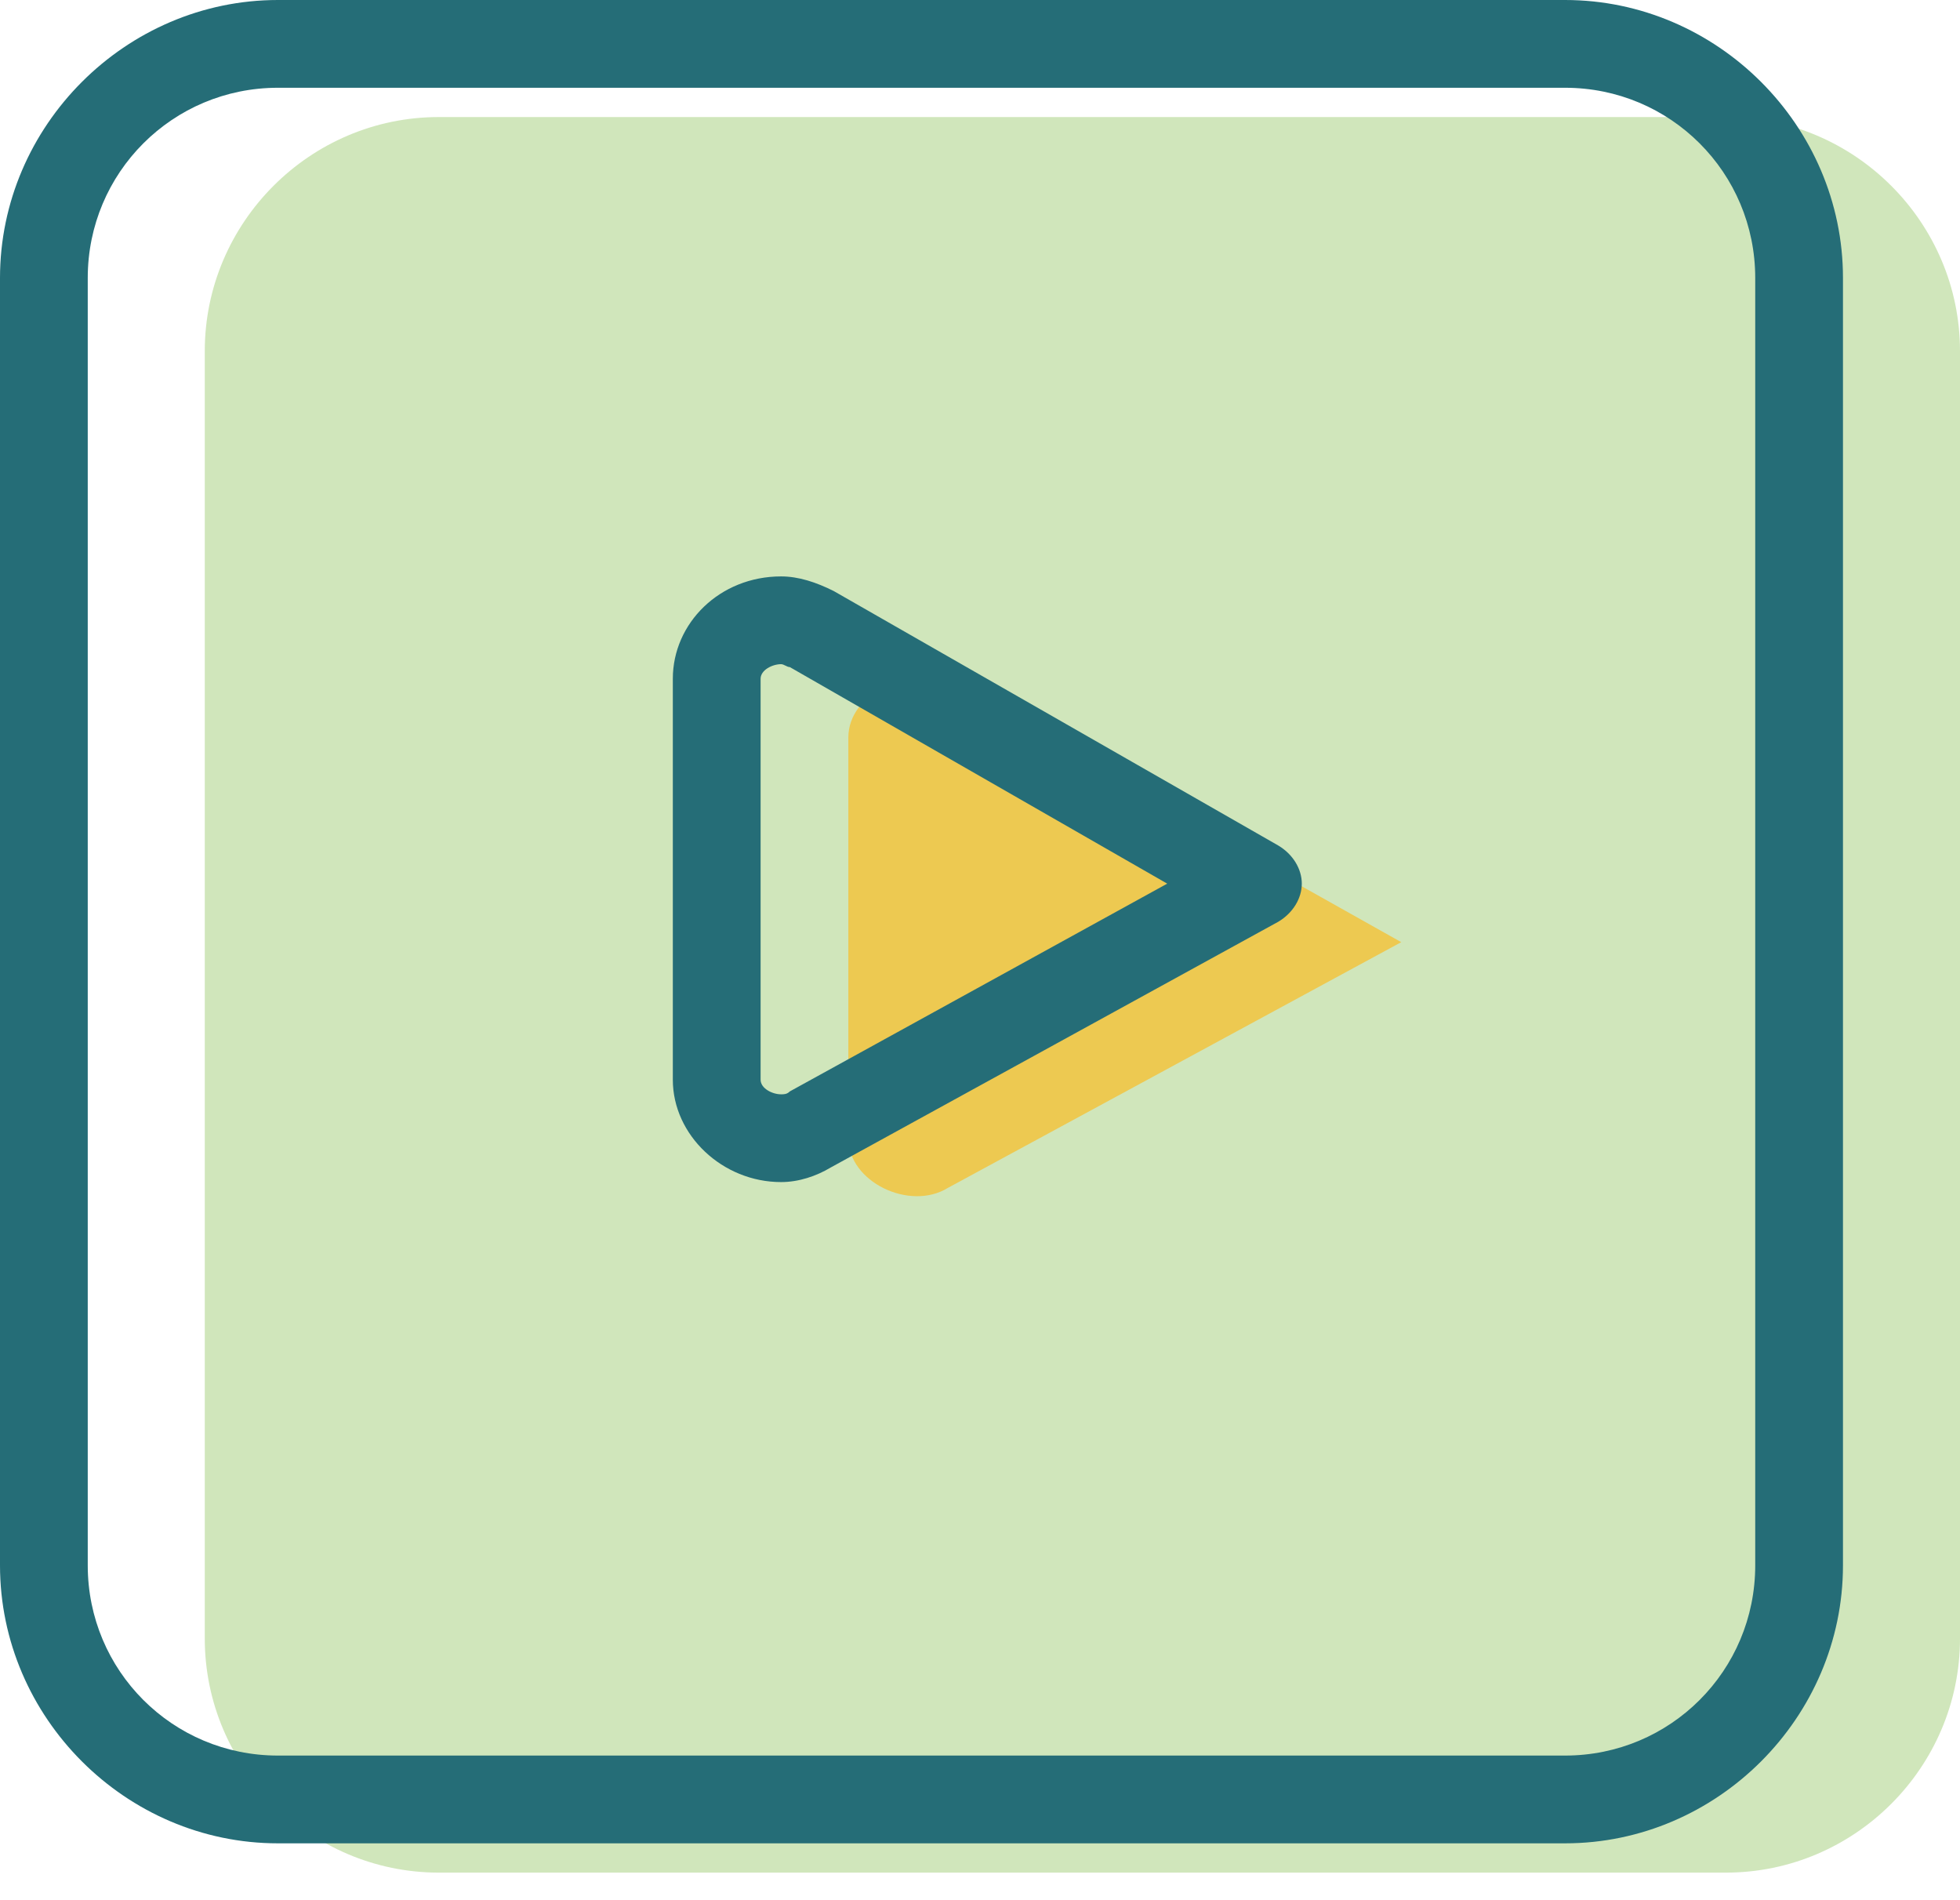 <?xml version="1.0" encoding="UTF-8" standalone="no"?>
<svg width="65px" height="63px" viewBox="0 0 65 63" version="1.1" xmlns="http://www.w3.org/2000/svg" xmlns:xlink="http://www.w3.org/1999/xlink">
    <!-- Generator: Sketch 50.2 (55047) - http://www.bohemiancoding.com/sketch -->
    <title>Group 11</title>
    <desc>Created with Sketch.</desc>
    <defs></defs>
    <g id="1440" stroke="none" stroke-width="1" fill="none" fill-rule="evenodd">
        <g id="Main/KPK_1440" transform="translate(-435, -2701)">
            <g id="Inter_lesson-Copy" transform="translate(435, 2701)">
                <g id="Group-11">
                    <path d="M65,54.328 C65,58.597 61.507,62.09 57.239,62.09 L14.552,62.09 C10.284,62.09 6.791,58.597 6.791,54.328 L6.791,11.642 C6.791,7.373 10.284,3.881 14.552,3.881 L57.239,3.881 C61.507,3.881 65,7.373 65,11.642 L65,54.328 L65,54.328 Z" id="Shape" fill="#D0E6BB"></path>
                    <path d="M51.903,61.119 L9.216,61.119 C4.172,61.119 0,56.948 0,51.903 L0,9.216 C0,4.172 4.172,0 9.216,0 L51.903,0 C56.948,0 61.119,4.172 61.119,9.216 L61.119,51.903 C61.119,56.948 56.948,61.119 51.903,61.119 L51.903,61.119 Z M9.216,2.91 C5.724,2.91 2.91,5.724 2.91,9.216 L2.91,51.903 C2.91,55.396 5.724,58.209 9.216,58.209 L51.903,58.209 C55.396,58.209 58.209,55.396 58.209,51.903 L58.209,9.216 C58.209,5.724 55.396,2.91 51.903,2.91 L9.216,2.91 L9.216,2.91 Z" id="Shape" fill="#256D77"></path>
                    <path d="M46.47,31.239 L31.433,22.799 C30.172,22.022 28.134,22.993 28.134,24.448 L28.134,37.739 C28.134,39.194 30.172,40.164 31.433,39.388 L46.47,31.239 L46.47,31.239 Z" id="Shape" fill="#EDC951"></path>
                    <path d="M25.903,39.194 L25.903,39.194 C23.963,39.194 22.313,37.642 22.313,35.799 L22.313,22.507 C22.313,20.664 23.866,19.112 25.903,19.112 C26.485,19.112 27.067,19.306 27.649,19.597 L42.396,28.037 C42.881,28.328 43.172,28.813 43.172,29.299 C43.172,29.784 42.881,30.269 42.396,30.56 L27.552,38.709 C27.067,39 26.485,39.194 25.903,39.194 L25.903,39.194 Z M25.903,22.022 C25.612,22.022 25.224,22.216 25.224,22.507 L25.224,35.799 C25.224,36.09 25.612,36.284 25.903,36.284 L25.903,36.284 C26,36.284 26.097,36.284 26.194,36.187 L38.709,29.299 L26.194,22.119 C26.097,22.119 26,22.022 25.903,22.022 L25.903,22.022 Z" id="Shape" fill="#256D77"></path>
                </g>
            </g>
        </g>
    </g>
</svg>